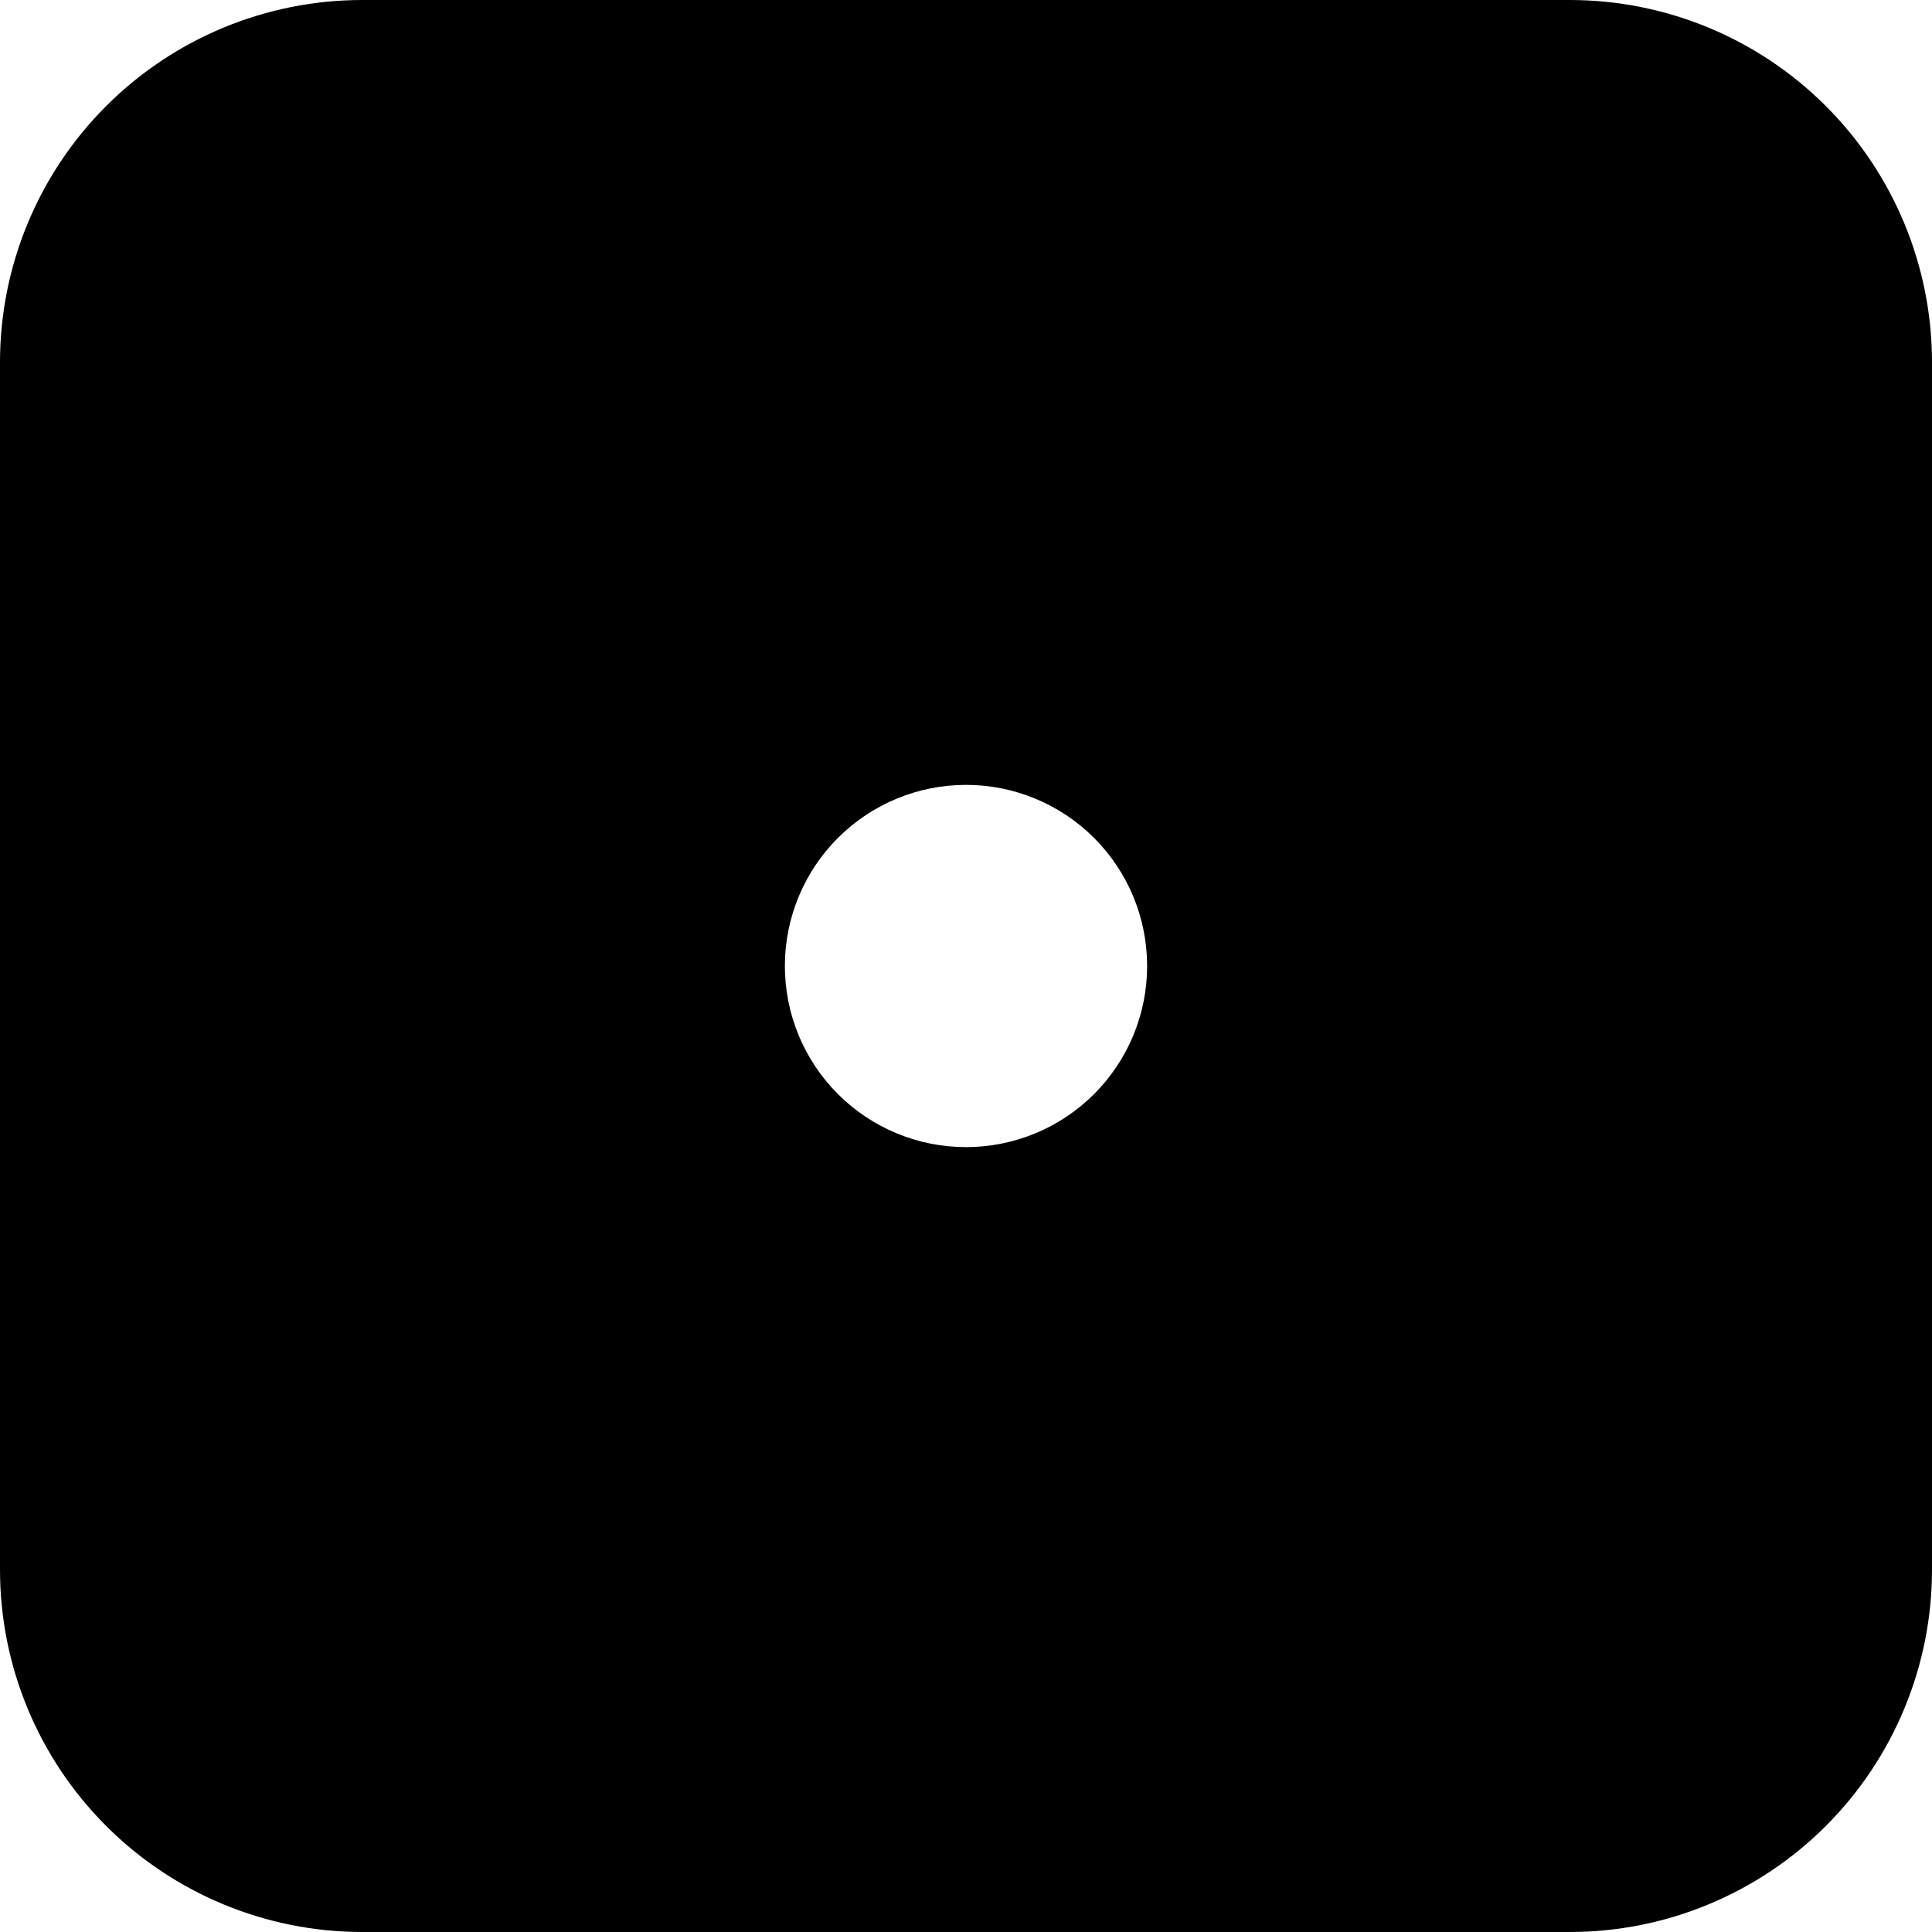 <svg width="24" height="24" viewBox="0 0 24 24" fill="none" xmlns="http://www.w3.org/2000/svg">
<path fill-rule="evenodd" clip-rule="evenodd" d="M4.5 0C3.307 0 2.162 0.474 1.318 1.318C0.474 2.162 0 3.307 0 4.5L0 19.5C0 20.694 0.474 21.838 1.318 22.682C2.162 23.526 3.307 24 4.5 24H19.5C20.694 24 21.838 23.526 22.682 22.682C23.526 21.838 24 20.694 24 19.5V4.5C24 3.307 23.526 2.162 22.682 1.318C21.838 0.474 20.694 0 19.5 0L4.5 0ZM12 14.25C12.597 14.25 13.169 14.013 13.591 13.591C14.013 13.169 14.25 12.597 14.25 12C14.25 11.403 14.013 10.831 13.591 10.409C13.169 9.987 12.597 9.75 12 9.75C11.403 9.75 10.831 9.987 10.409 10.409C9.987 10.831 9.75 11.403 9.75 12C9.75 12.597 9.987 13.169 10.409 13.591C10.831 14.013 11.403 14.25 12 14.25Z" fill="black"/>
</svg>
